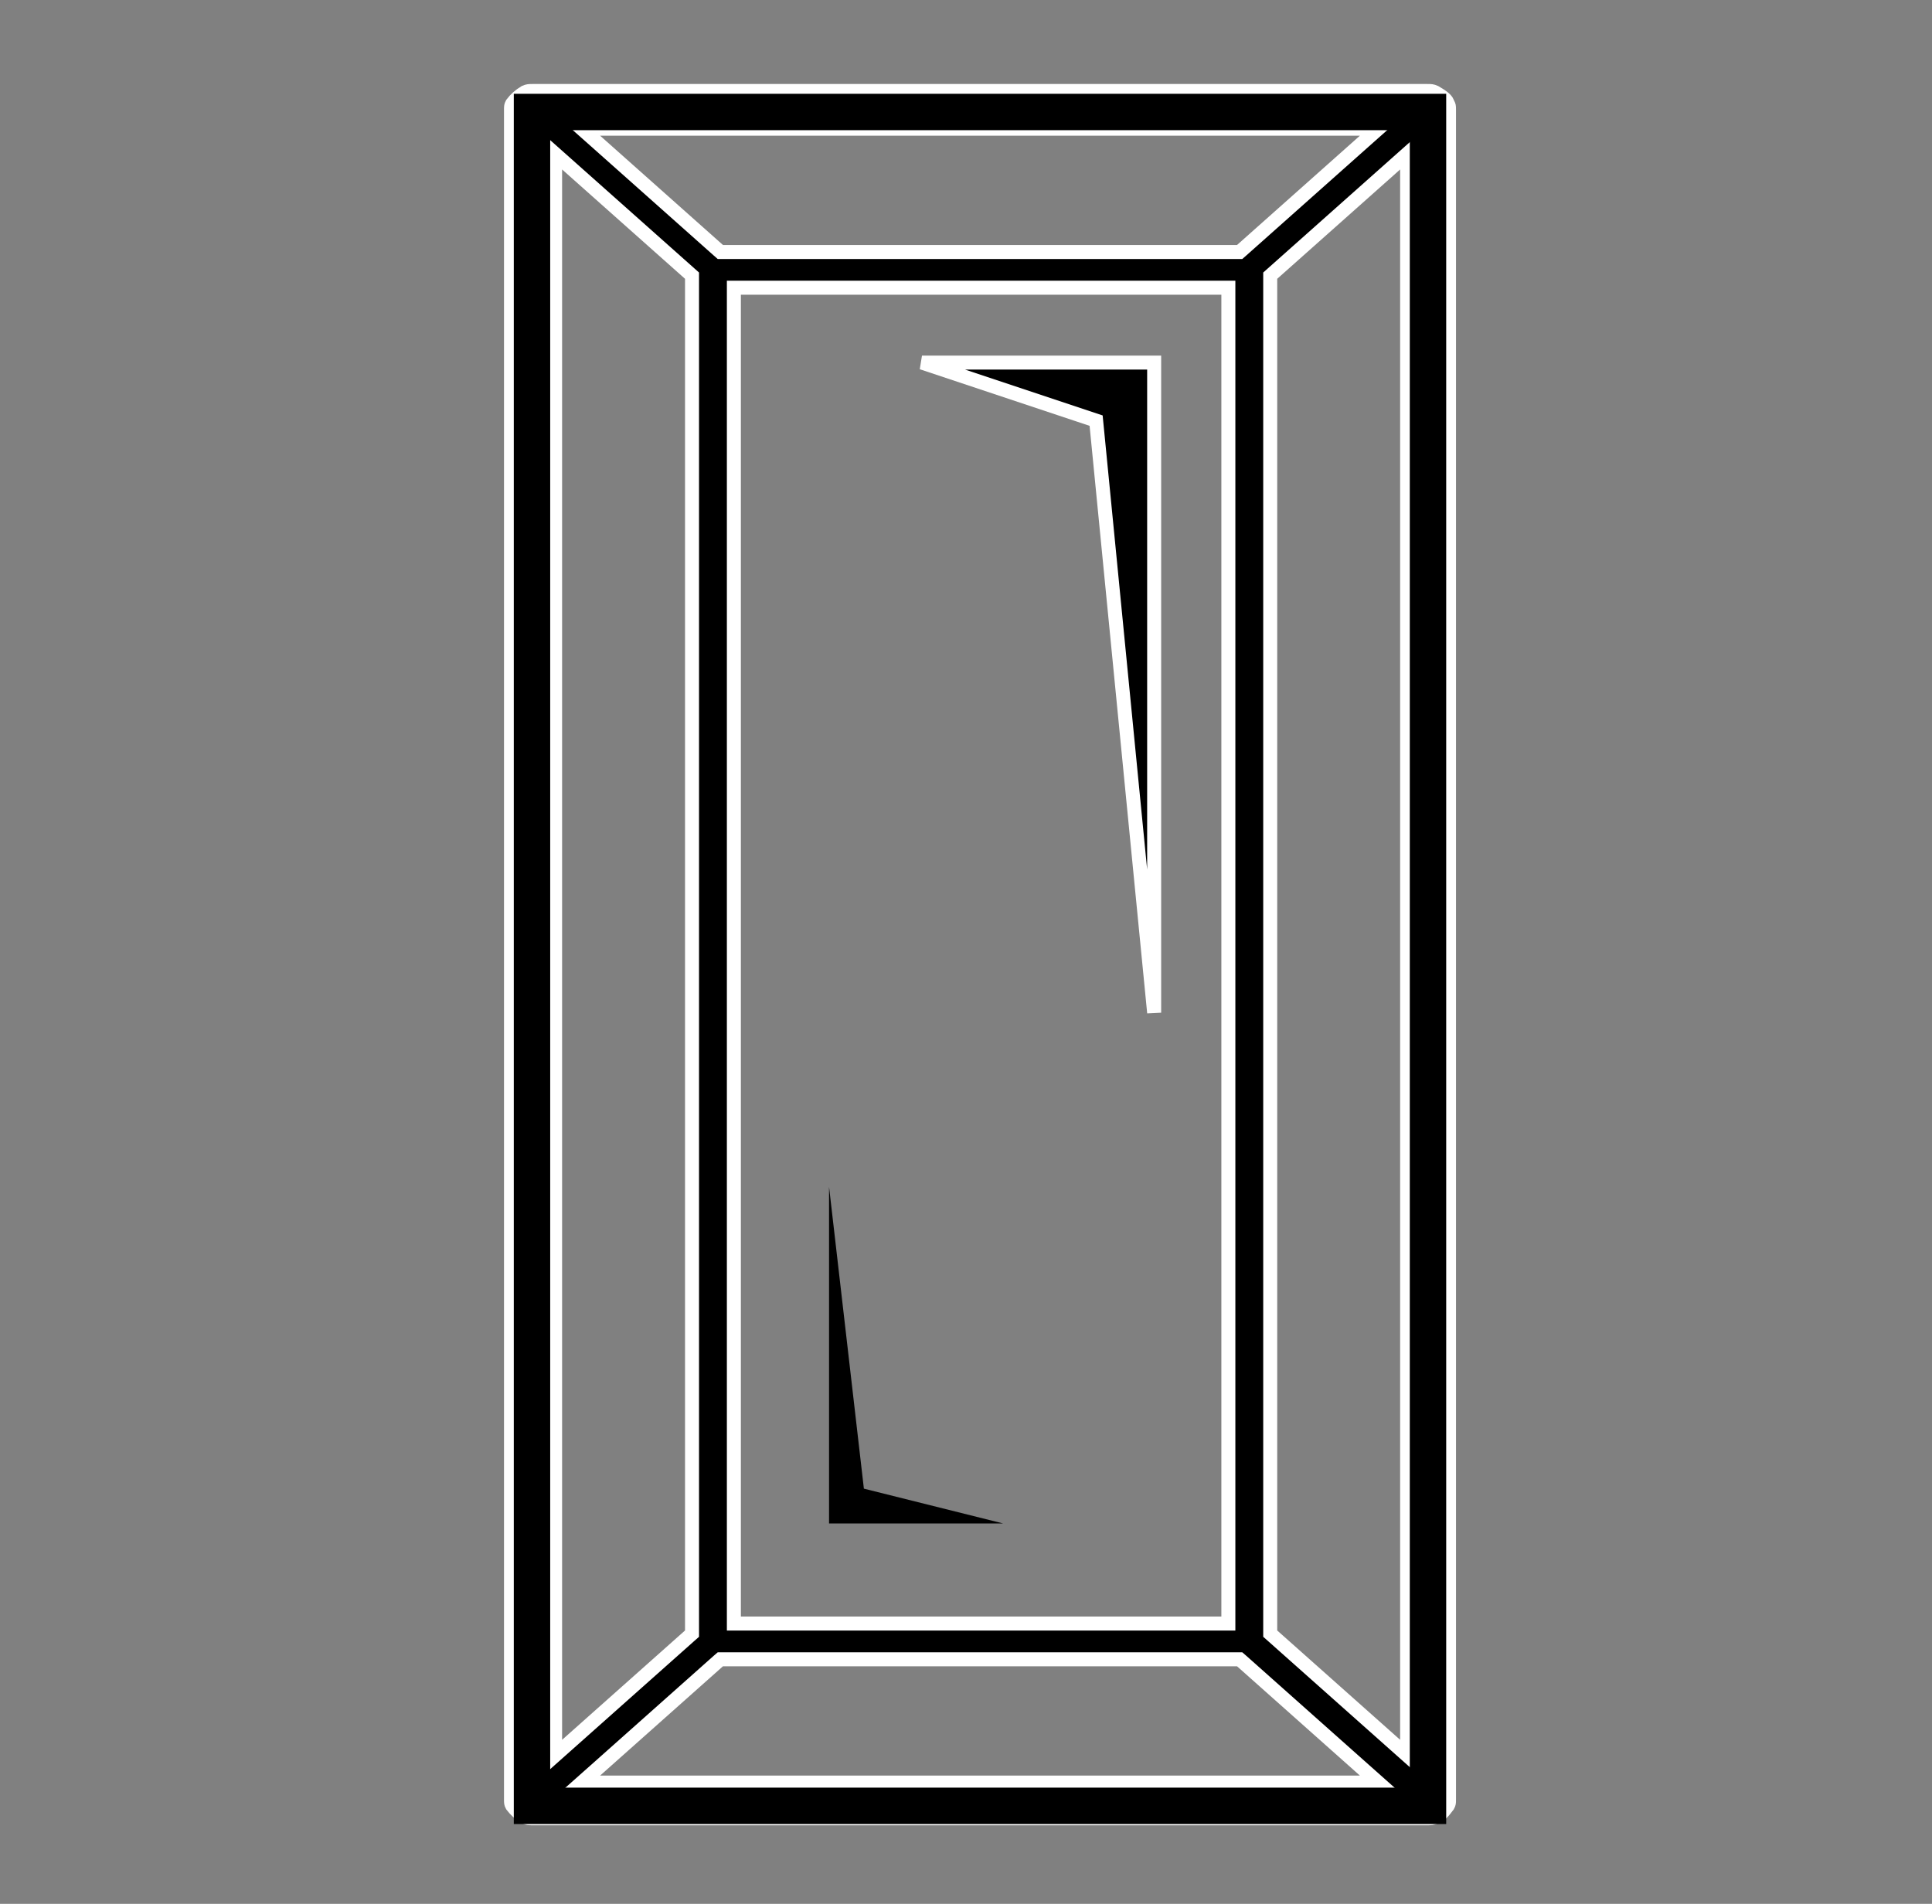 <svg width="69" height="68" viewBox="0 0 69 68" fill="none" xmlns="http://www.w3.org/2000/svg">
<rect x="0" y="0" width="69" height="68" fill="#808080" stroke="none"/>
<path d="M19.037 3.25H50.963C51.047 3.25 51.087 3.25 51.125 3.256C51.156 3.26 51.192 3.27 51.251 3.296C51.367 3.365 51.465 3.424 51.545 3.488C51.627 3.554 51.669 3.609 51.687 3.655L51.692 3.674L51.702 3.69C51.733 3.745 51.74 3.773 51.744 3.792C51.749 3.818 51.75 3.847 51.75 3.923V64.272C51.75 64.349 51.749 64.377 51.744 64.403C51.741 64.421 51.733 64.446 51.708 64.492C51.542 64.713 51.432 64.843 51.29 64.885L51.274 64.889L51.26 64.895C51.196 64.924 51.157 64.934 51.125 64.939C51.087 64.944 51.047 64.945 50.963 64.945H19.037C18.953 64.945 18.913 64.944 18.875 64.939C18.844 64.934 18.808 64.925 18.75 64.899C18.551 64.78 18.422 64.663 18.29 64.489C18.266 64.445 18.259 64.421 18.256 64.403C18.251 64.377 18.25 64.349 18.25 64.272V3.923C18.25 3.847 18.251 3.818 18.256 3.792C18.259 3.774 18.266 3.75 18.29 3.705C18.422 3.531 18.552 3.415 18.751 3.295C18.809 3.27 18.844 3.26 18.875 3.256C18.913 3.25 18.953 3.25 19.037 3.25ZM25.655 59.328L21.266 63.233L20.774 63.67H49.226L48.734 63.233L44.345 59.328L44.273 59.266H25.727L25.655 59.328ZM49.839 5.866L45.449 9.771L45.365 9.846V58.35L45.449 58.424L49.839 62.329L50.255 62.699V5.496L49.839 5.866ZM26.21 57.99H43.87V10.276H26.21V57.99ZM21.266 5.033L25.655 8.938L25.727 9.001H44.273L44.345 8.938L48.734 5.033L49.226 4.596H20.774L21.266 5.033ZM24.715 9.846L24.631 9.771L20.241 5.866L19.825 5.496V62.699L20.241 62.329L24.631 58.424L24.715 58.35V9.846Z" fill="black" stroke="white" stroke-width="0.5"/>
<path d="M41.22 12.951H32.928L39.147 15.024L41.22 36.171V12.951Z" fill="black" stroke="white" stroke-width="0.5"/>
<path d="M29.609 54.415V42.39L30.853 53.171L35.829 54.415H29.609Z" fill="black"/>
<path d="M19 64.5V4H51V64.5H19Z" stroke="black" stroke-width="1.3"/>
</svg>
